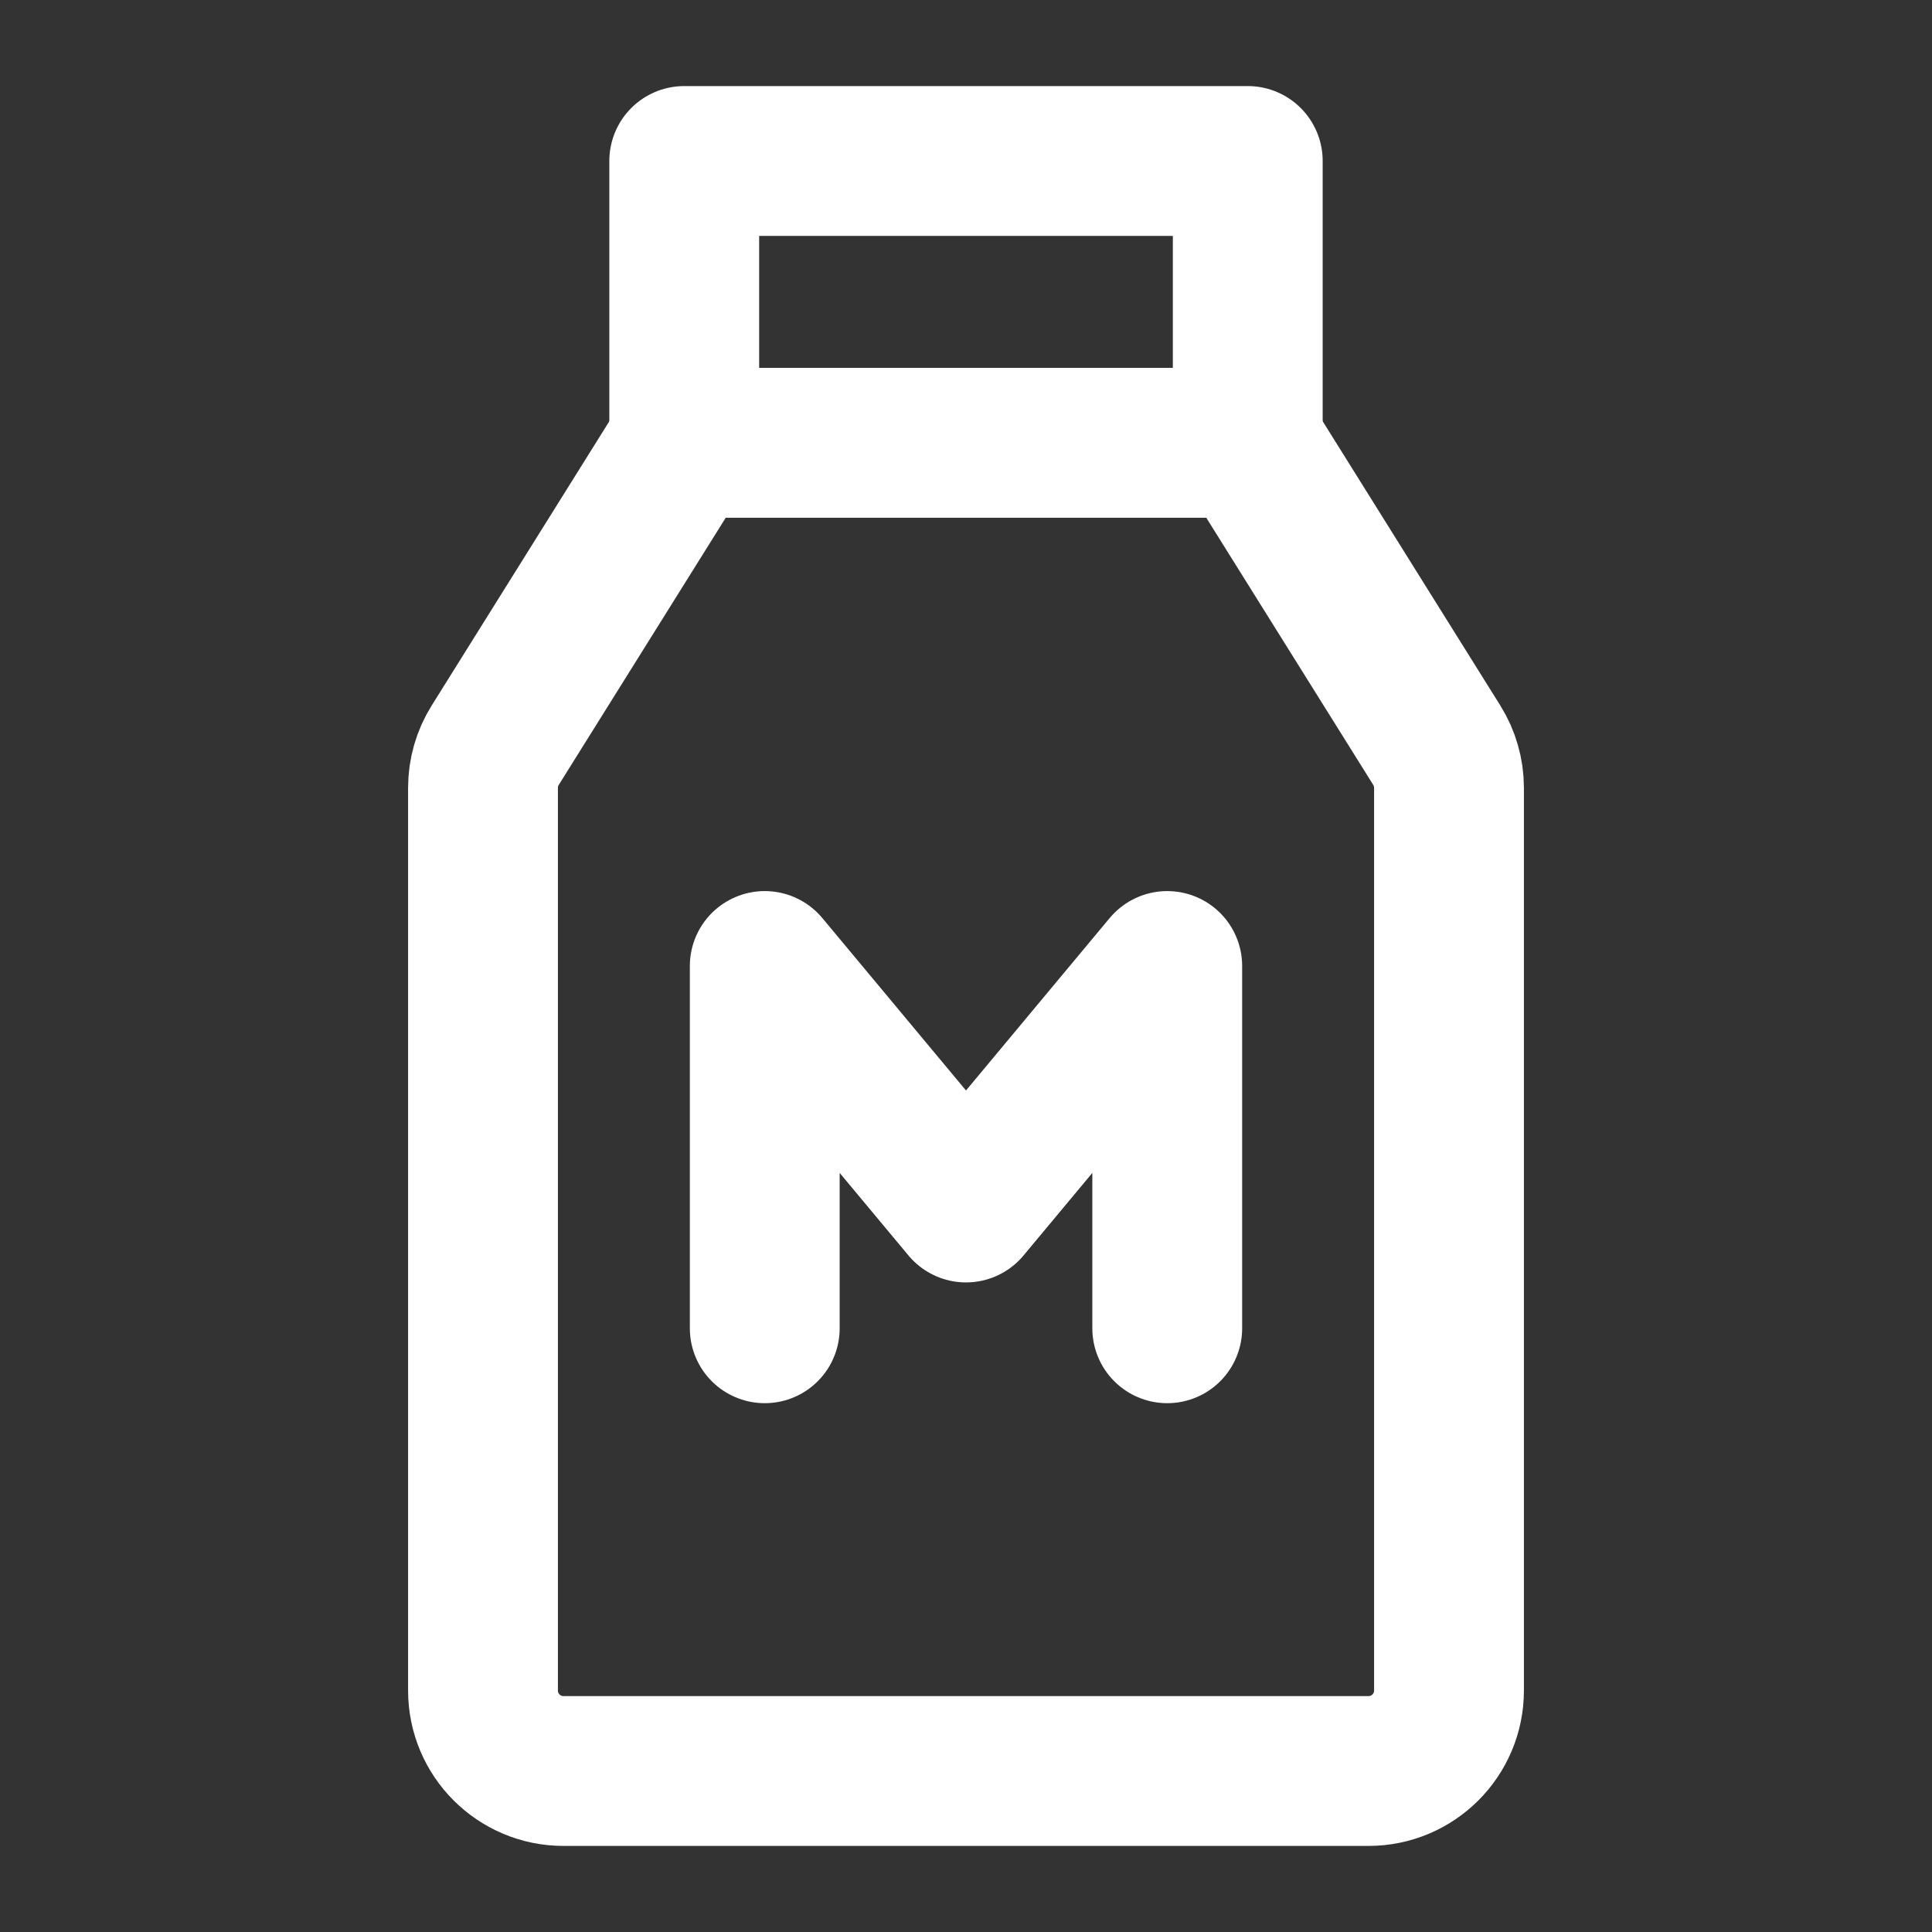 <svg width="49" height="49" viewBox="0 0 49 49" fill="none" xmlns="http://www.w3.org/2000/svg">
<rect x="0" y="0" width="49" height="49" fill="#333333" stroke="none"/>
<path d="M12.25 19.982C12.25 19.599 12.357 19.224 12.56 18.9L17.354 11.229H31.646L36.44 18.9C36.642 19.224 36.75 19.599 36.75 19.982V42.875C36.75 44.003 35.836 44.917 34.708 44.917H14.292C13.164 44.917 12.25 44.003 12.25 42.875V19.982Z" stroke="white" stroke-width="3.8" stroke-linecap="round" stroke-linejoin="round"/>
<path d="M19.396 33.688V24.5L24.5 30.625L29.604 24.5V33.688" stroke="white" stroke-width="3.8" stroke-linecap="round" stroke-linejoin="round"/>
<path d="M17.354 4.083H31.646V11.229H17.354V4.083Z" stroke="white" stroke-width="3.8" stroke-linecap="round" stroke-linejoin="round"/>
</svg>
